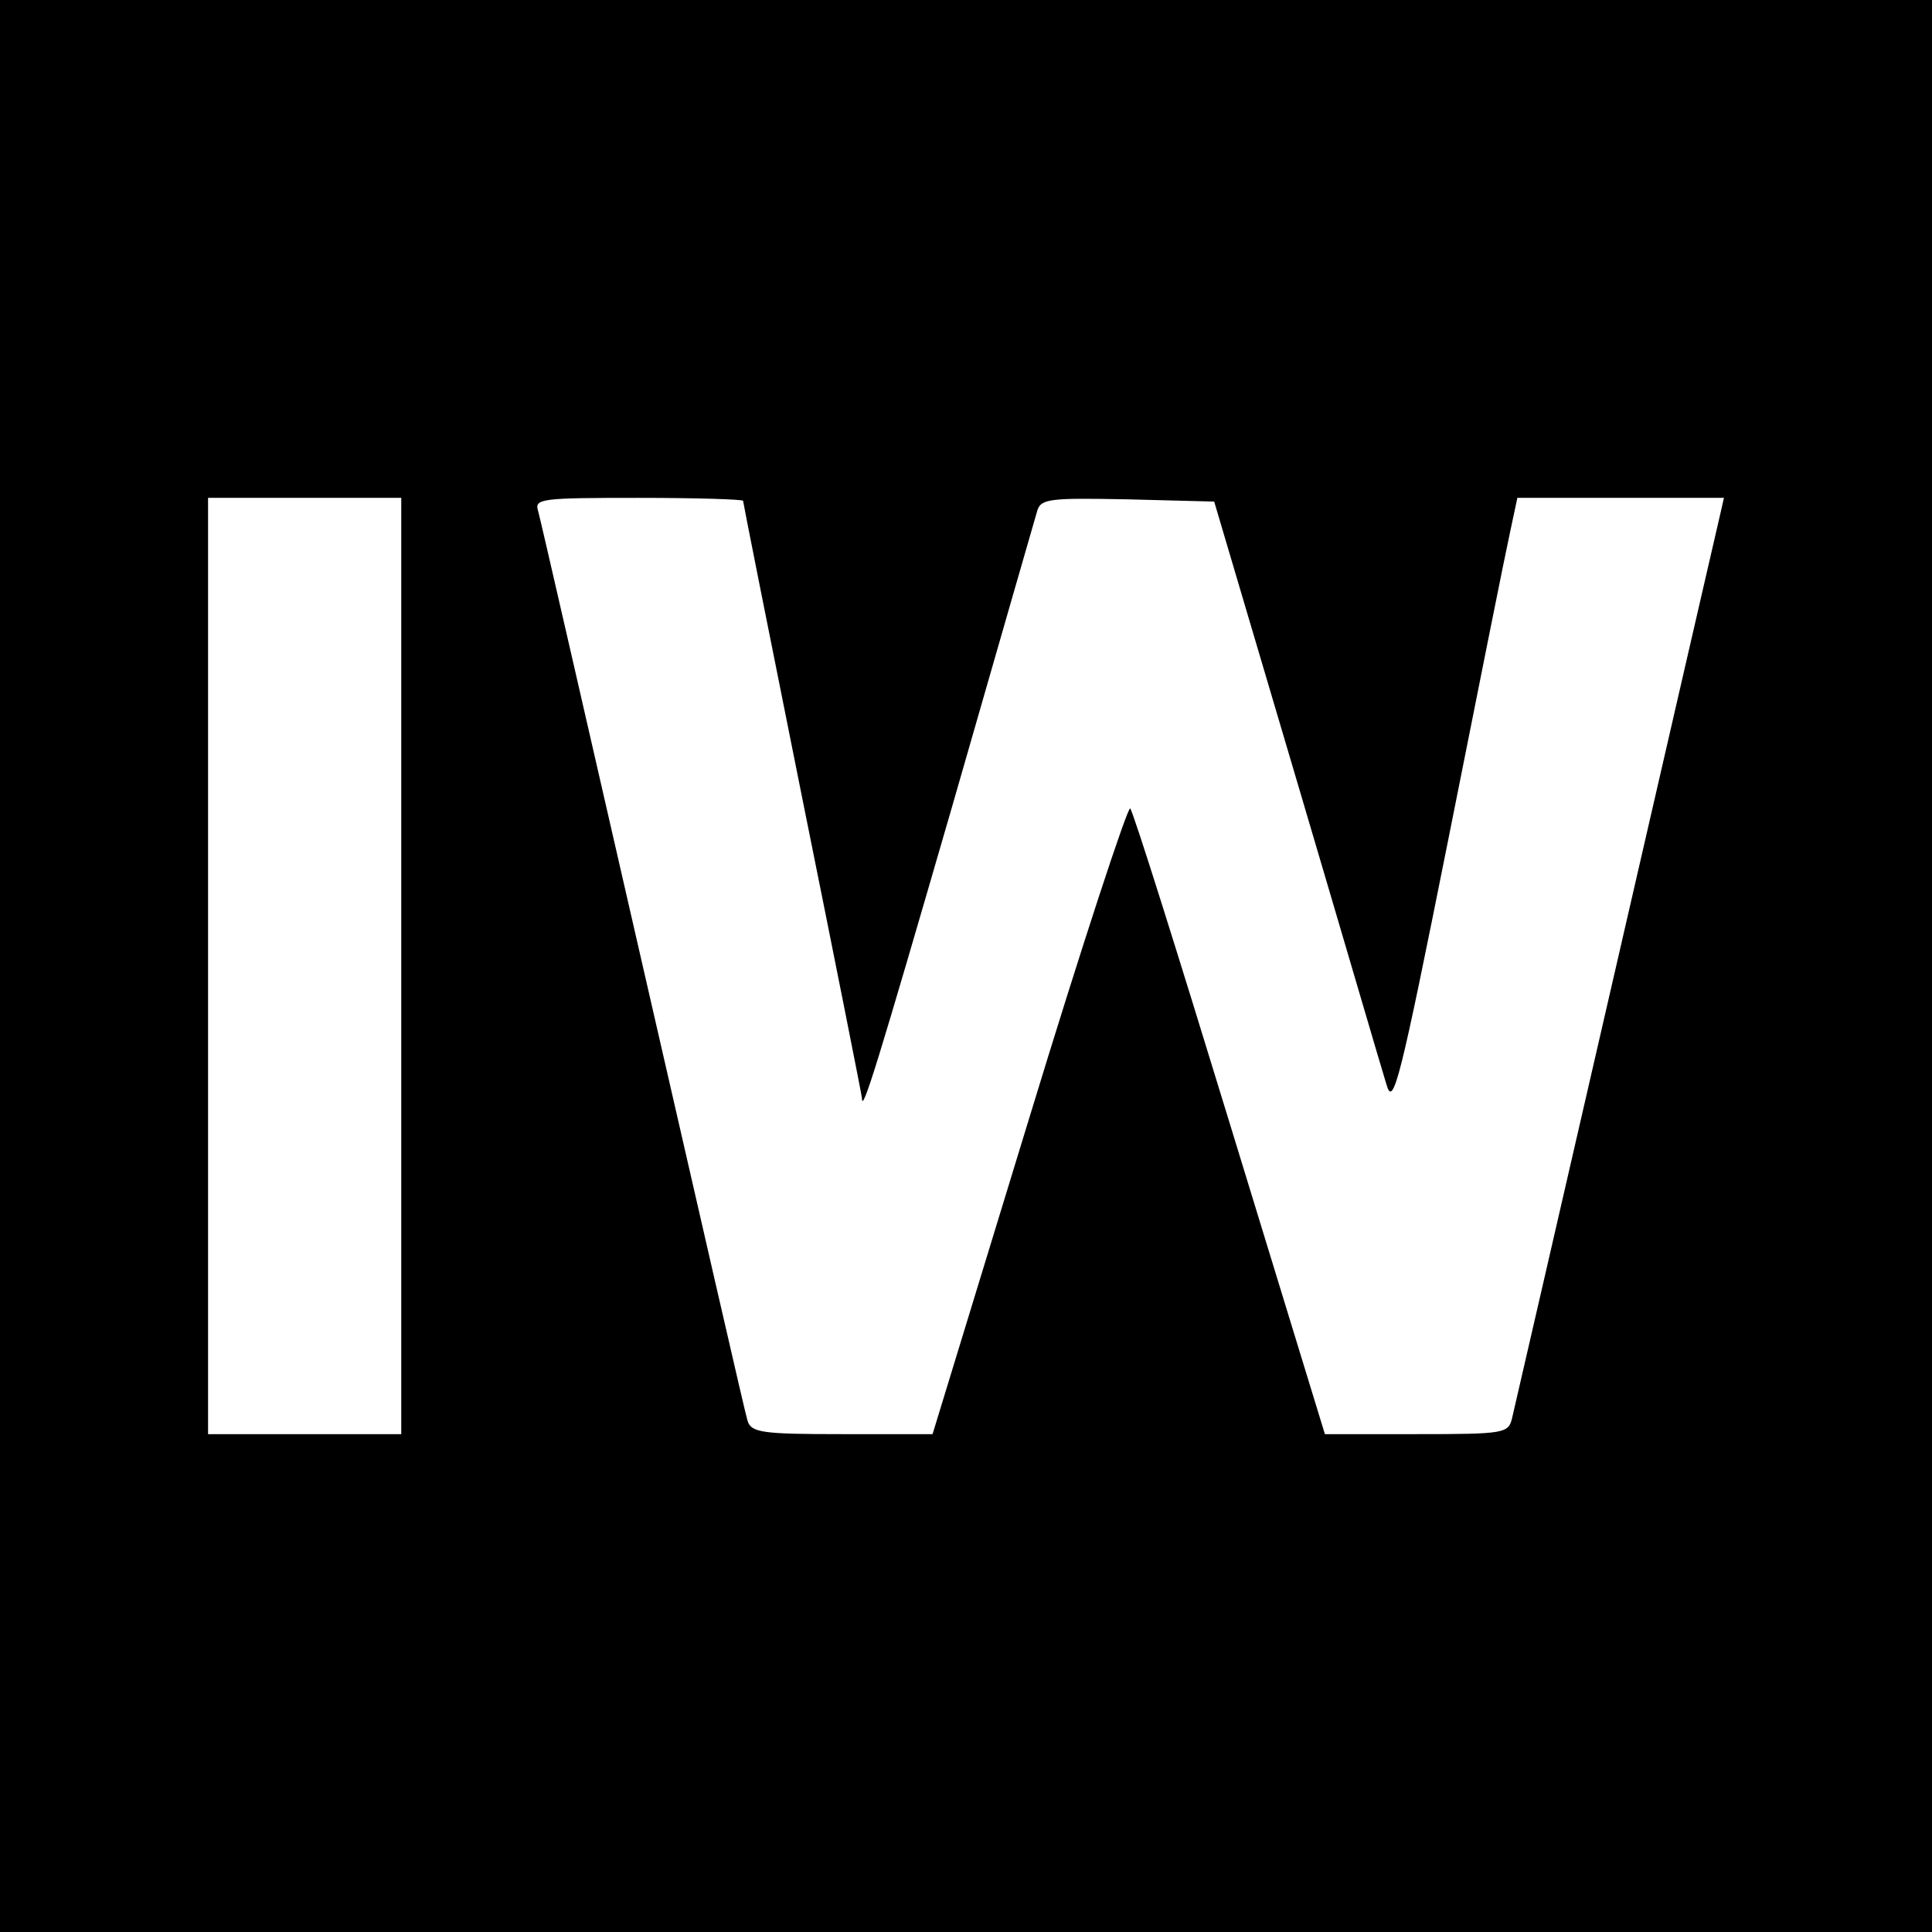 <svg version="1" xmlns="http://www.w3.org/2000/svg" width="346.667" height="346.667" viewBox="0 0 260 260"><path d="M0 130v130h260V0H0v130zm54 0v63H28V67h26v63zm46-62.6c0 .2 3.6 18.3 8 40.2 4.4 21.8 8 39.9 8 40.2 0 2.2 2.2-5 12-38.8 6.1-21.2 11.3-39.3 11.6-40.3.5-1.6 1.8-1.7 12.2-1.5l11.6.3 11.1 37.5c6.1 20.6 11.5 39.1 12.1 41 .9 3.1 1.8-.5 8.3-33 4-20.1 7.7-38.6 8.3-41.3l1-4.7H232l-.5 2.2c-.3 1.3-6.6 28.6-14 60.8-7.4 32.2-13.7 59.5-14 60.8-.5 2.1-.9 2.2-12.9 2.2h-12.3l-12.8-41.8c-7-22.9-13-42-13.4-42.4-.3-.4-6.5 18.4-13.6 41.7l-13 42.5h-12.2c-10.7 0-12.2-.2-12.7-1.8-.3-.9-6.6-28.5-14.1-61.2S72.7 69.7 72.4 68.7c-.5-1.6.6-1.7 13.5-1.7 7.8 0 14.1.2 14.1.4z"/></svg>